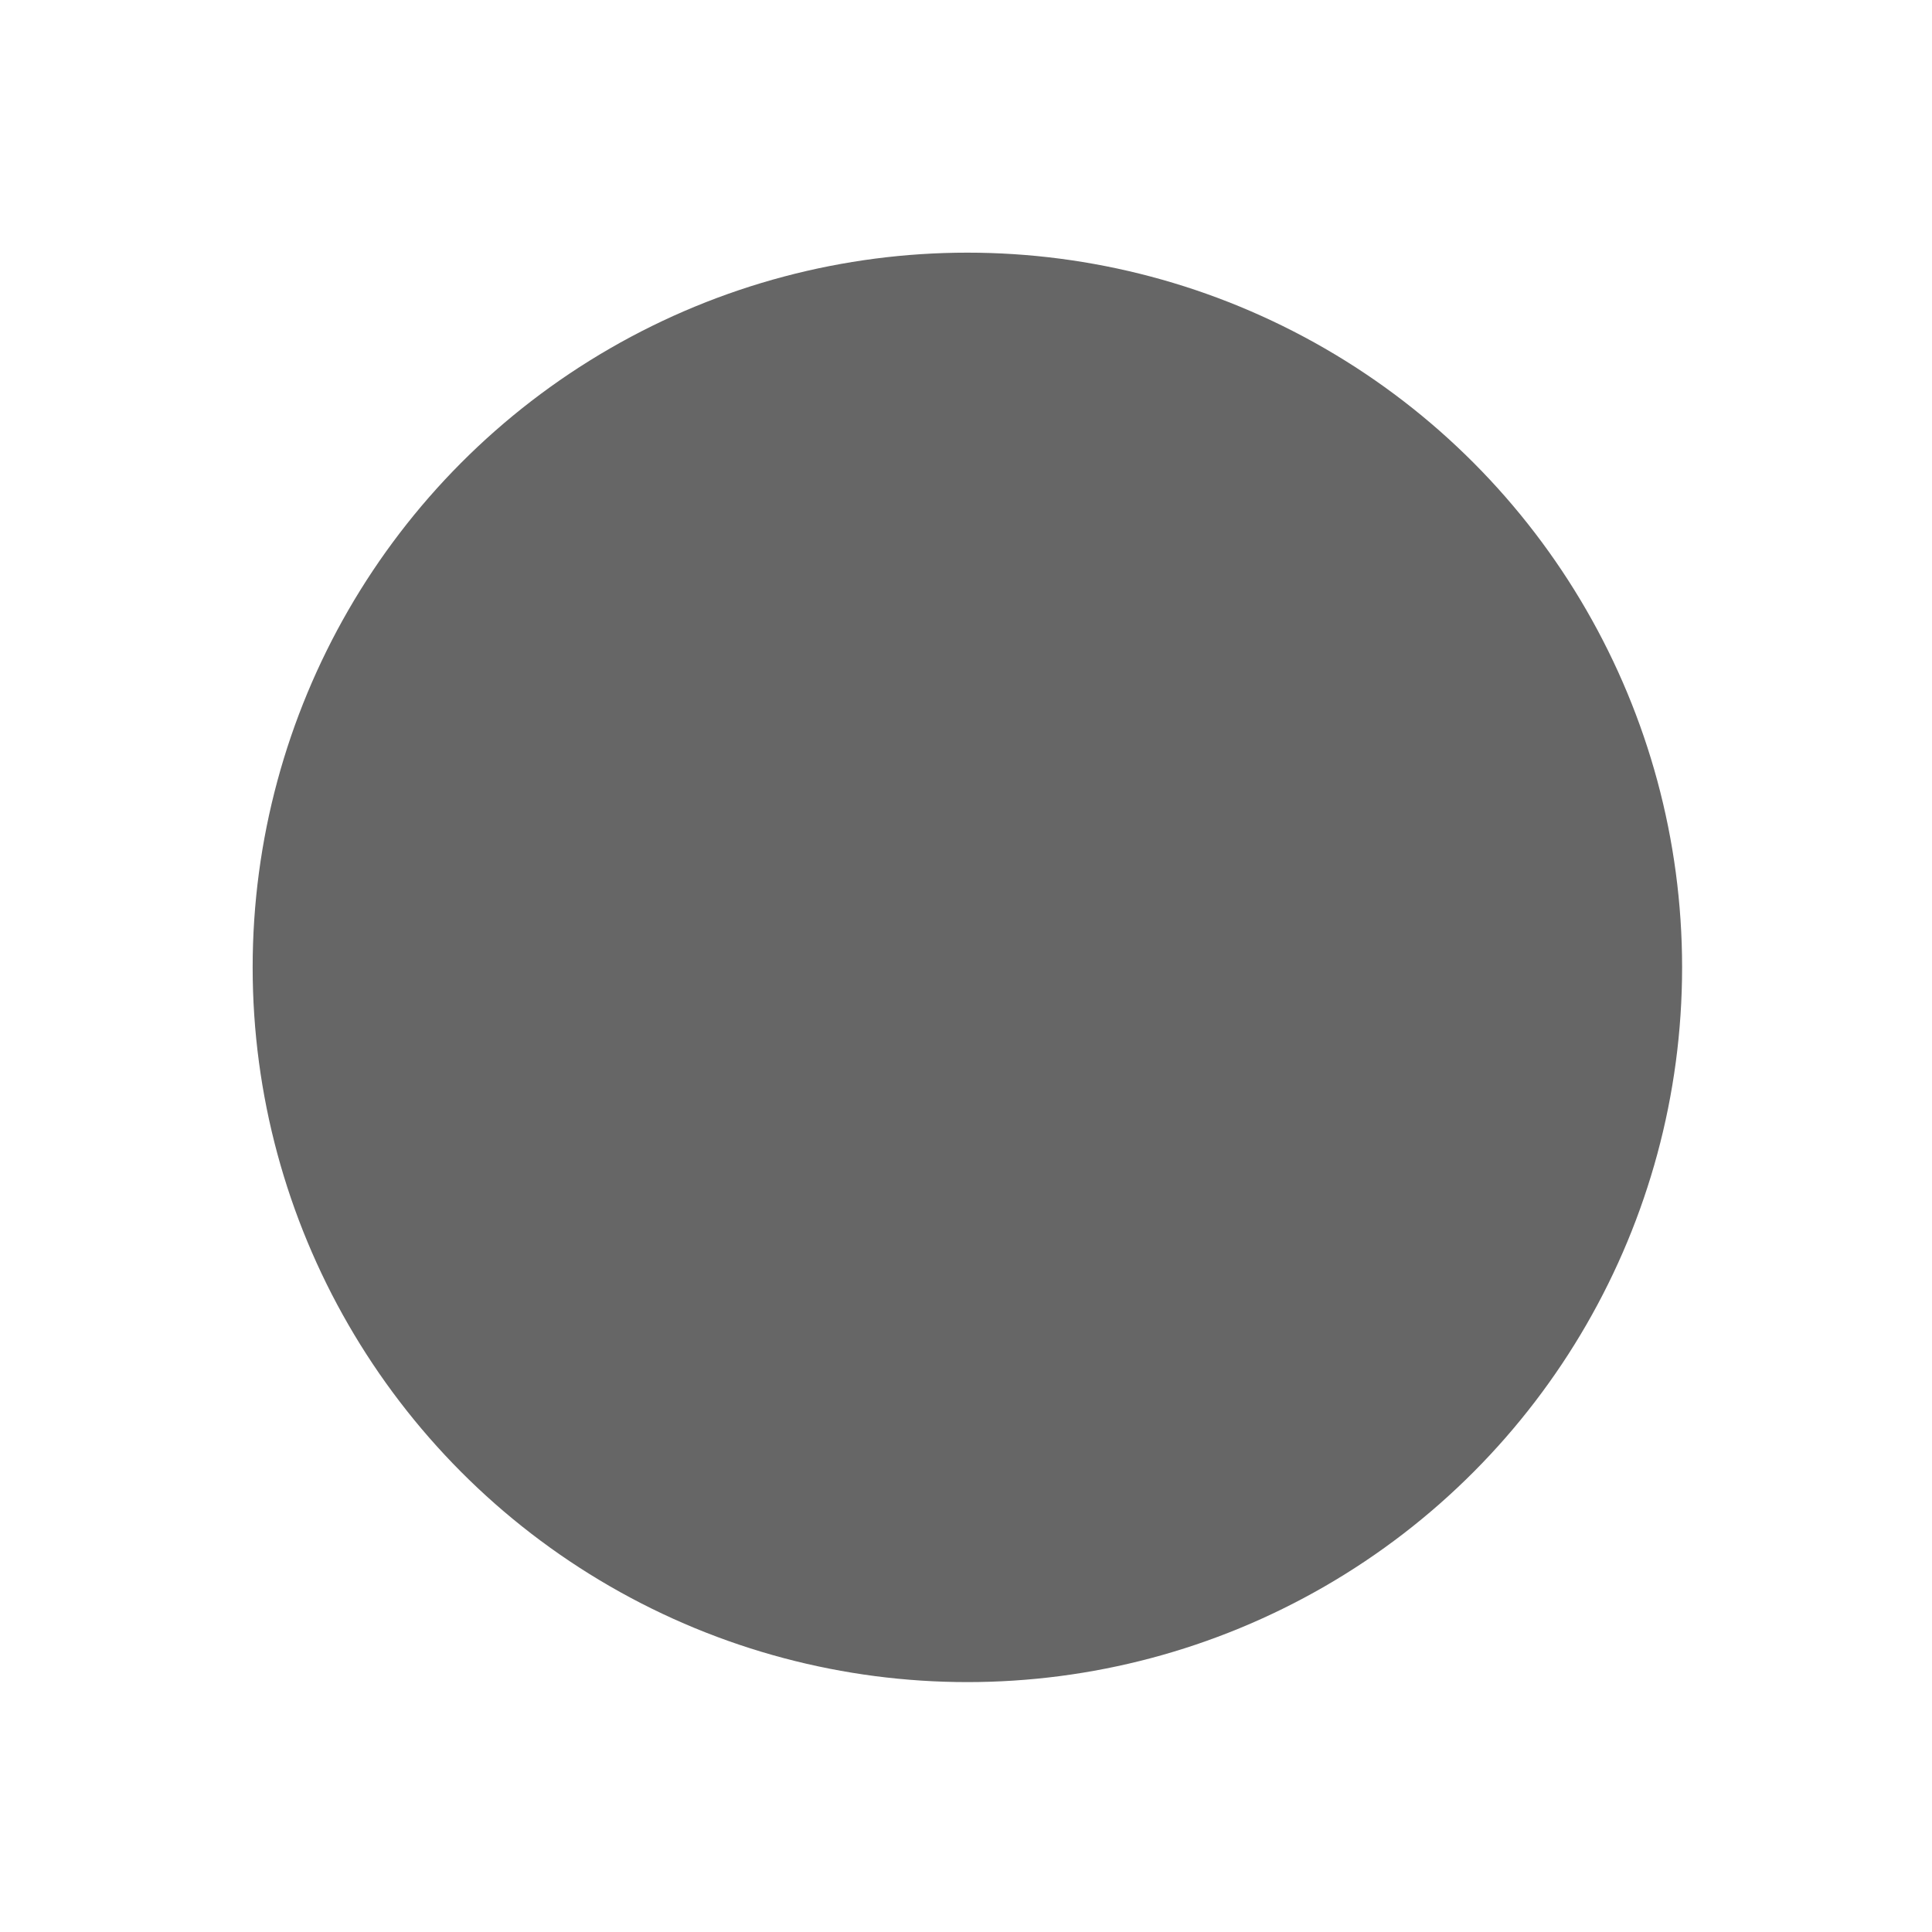 <svg width="150" height="150" viewBox="0 0 150 150" fill="none" xmlns="http://www.w3.org/2000/svg">
<g filter="url(#filter0_f_929_31)">
<circle cx="75.107" cy="75.107" r="55.491" fill="black" fill-opacity="0.6"/>
</g>
<circle cx="75" cy="75" r="65.706" stroke="white" stroke-width="2.588"/>
<circle cx="75" cy="75" r="71.706" stroke="white" stroke-width="2.588" stroke-miterlimit="2.51" stroke-dasharray="57.8 57.8"/>
<defs>
<filter id="filter0_f_929_31" x="1.497" y="1.497" width="147.218" height="147.218" filterUnits="userSpaceOnUse" color-interpolation-filters="sRGB">
<feFlood flood-opacity="0" result="BackgroundImageFix"/>
<feBlend mode="normal" in="SourceGraphic" in2="BackgroundImageFix" result="shape"/>
<feGaussianBlur stdDeviation="9.059" result="effect1_foregroundBlur_929_31"/>
</filter>
</defs>
</svg>
